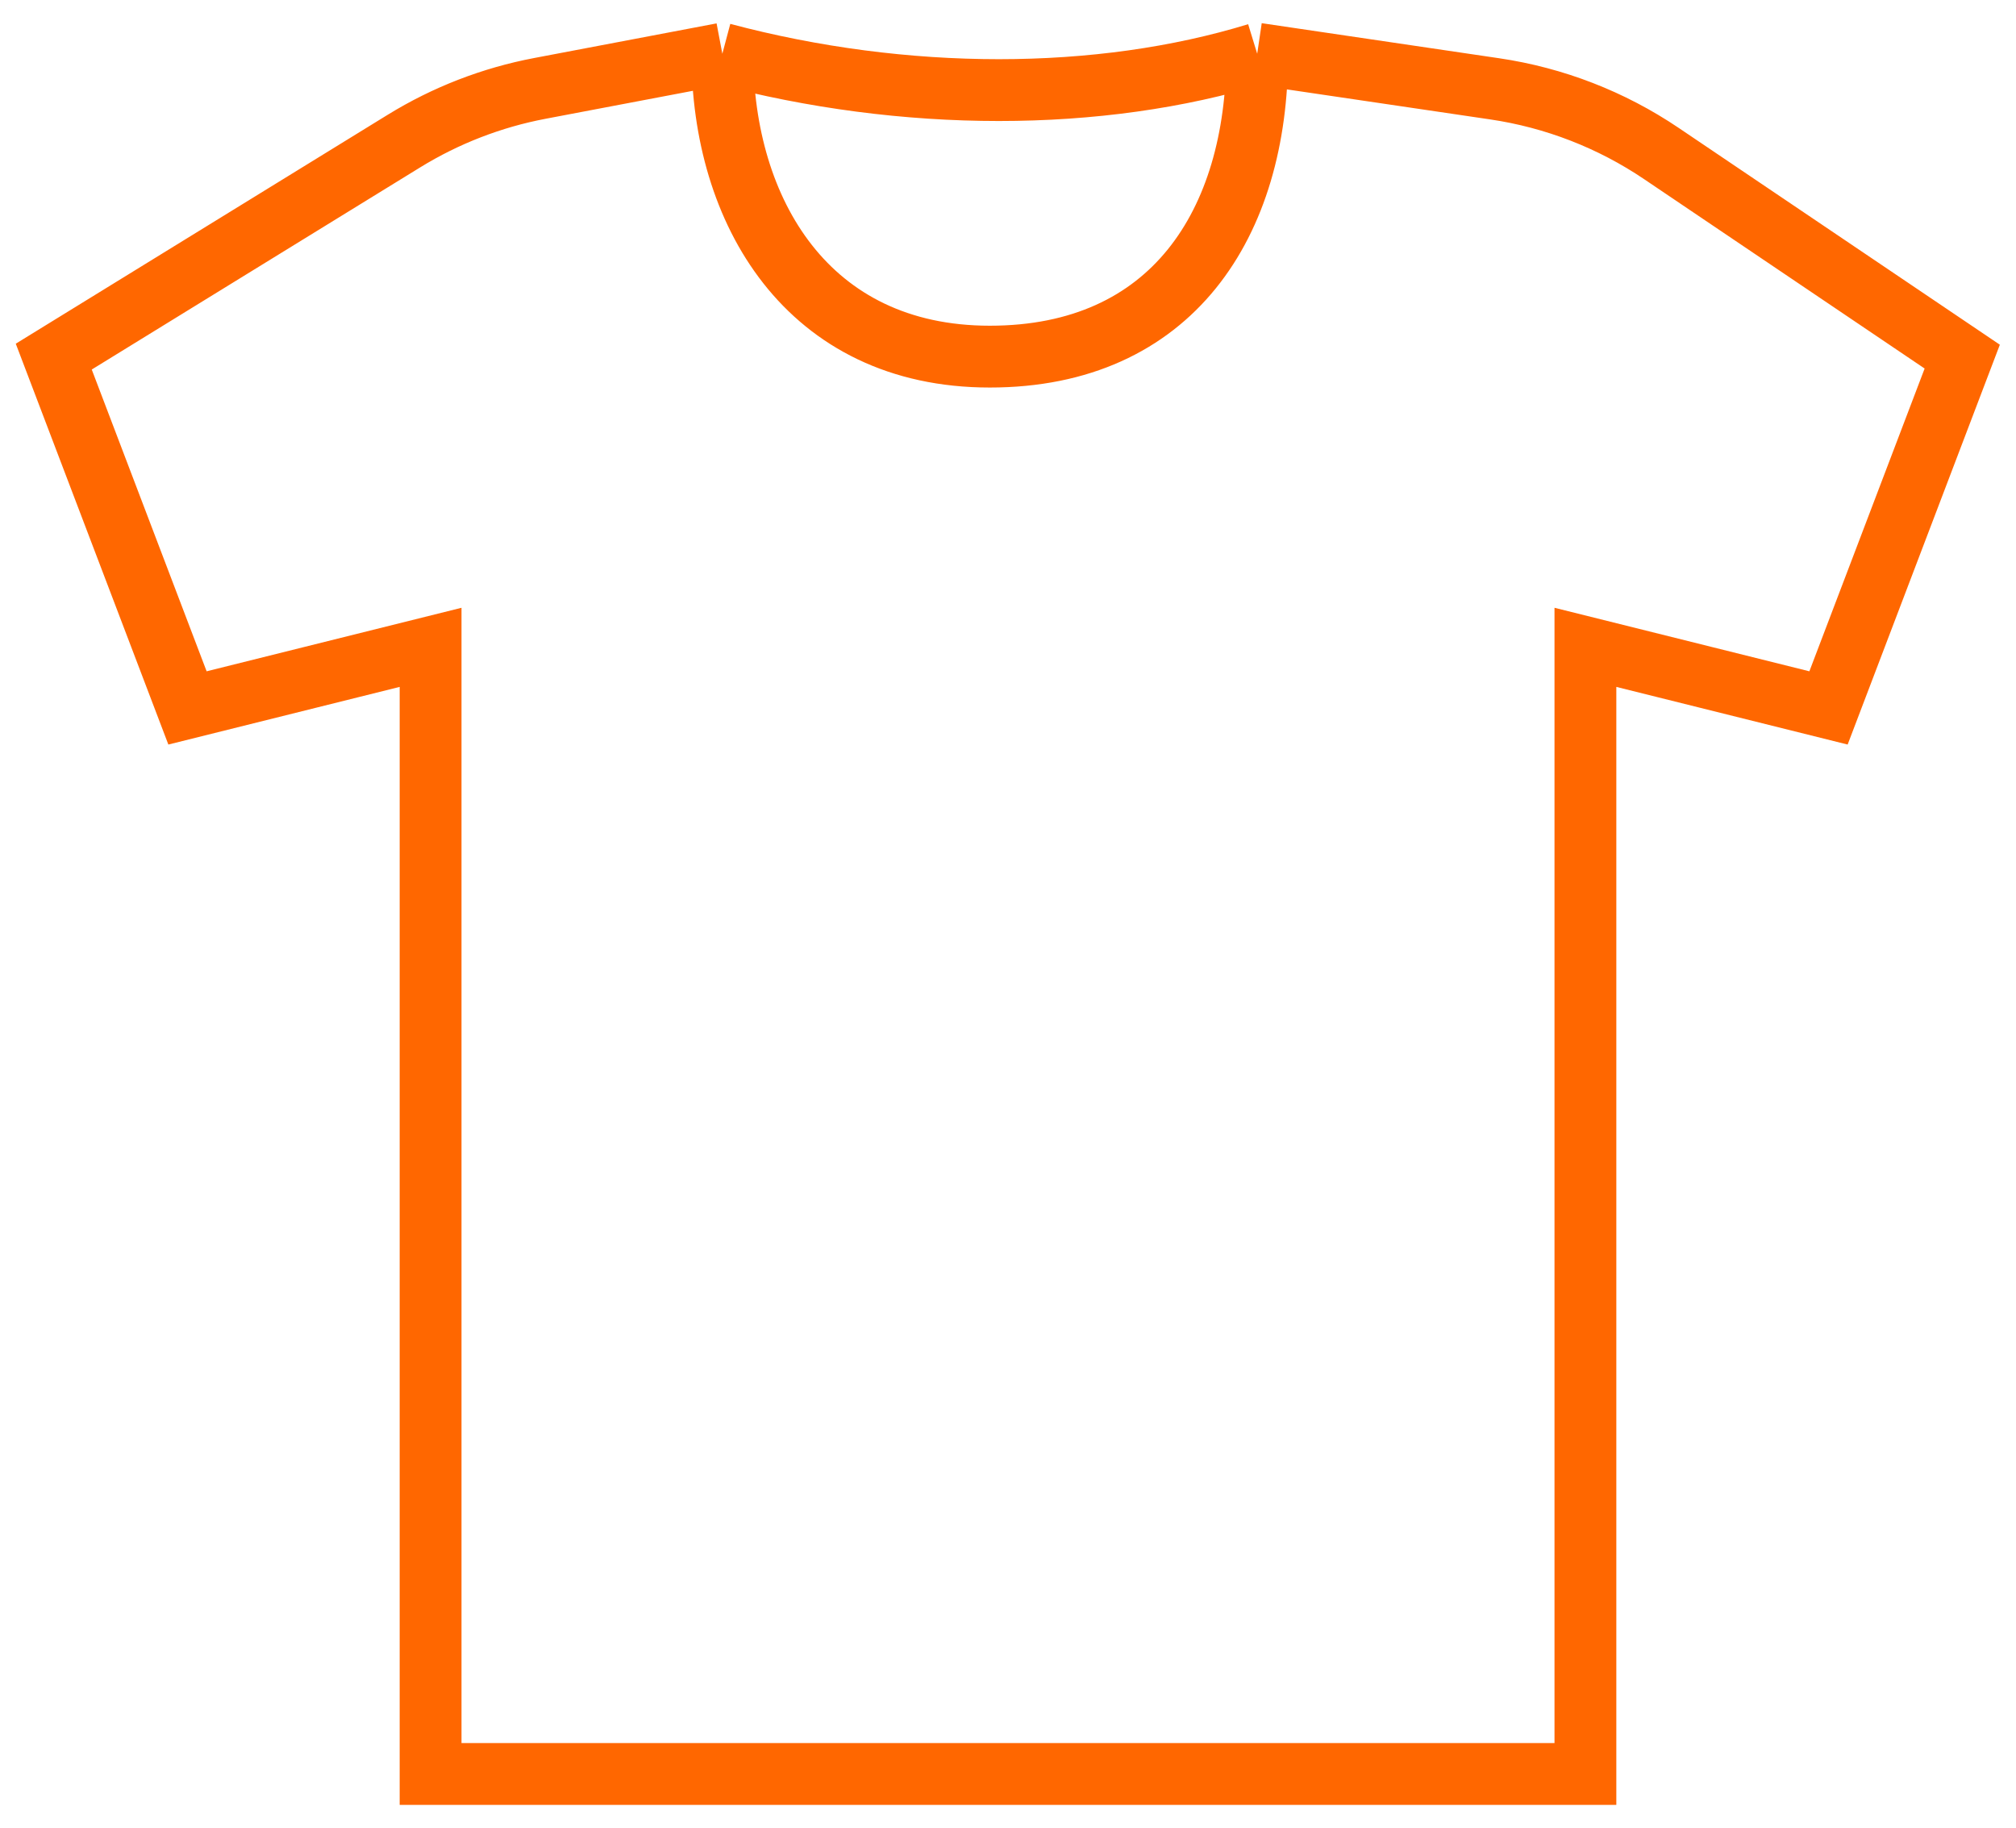 <svg width="75" height="68" viewBox="0 0 75 68" fill="none" xmlns="http://www.w3.org/2000/svg">
<path d="M26.873 2L20.089 3.288C18.295 3.628 16.579 4.293 15.024 5.251L2 13.268L6.975 26.338L16.019 24.084V66H58.981V24.084L68.025 26.338L73 13.268L61.808 5.712C59.947 4.455 57.828 3.633 55.606 3.305L46.771 2M26.873 2C33.656 3.803 40.892 3.803 46.771 2M26.873 2C26.873 7.859 30.038 13.268 36.822 13.268C43.605 13.268 46.771 8.31 46.771 2" stroke="#FF6700" stroke-width="2.3"/>
</svg>
